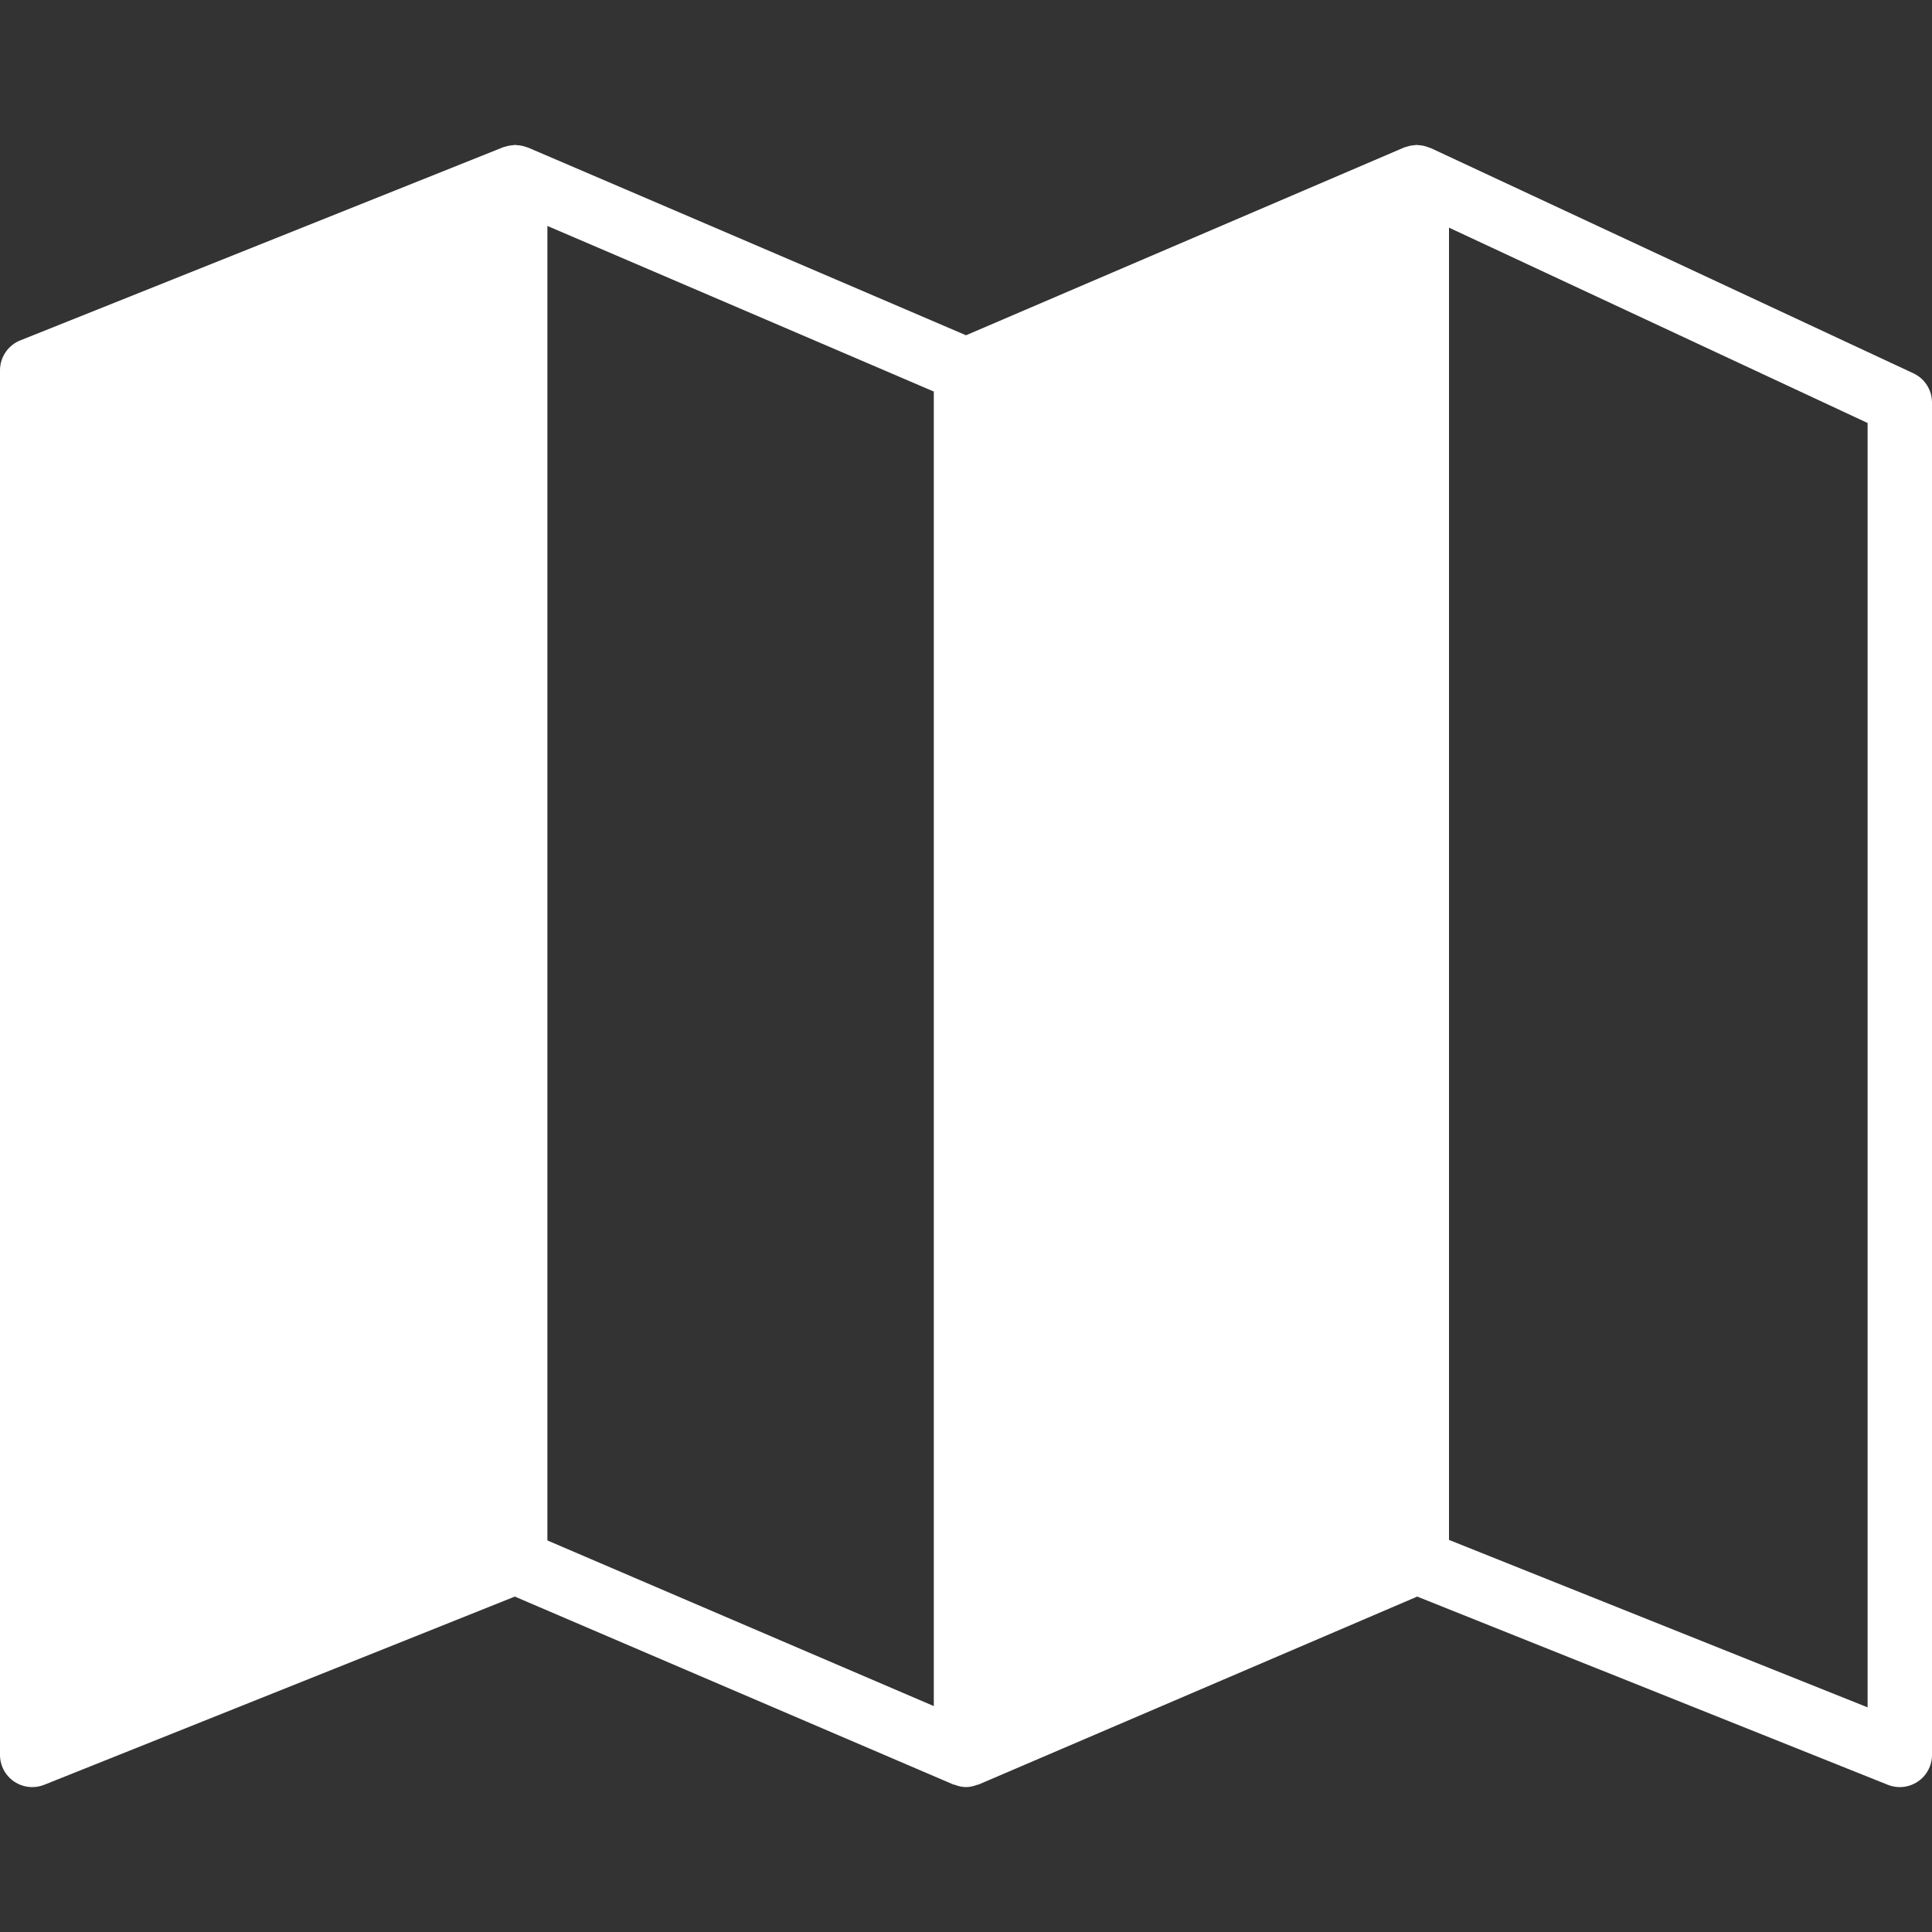 <?xml version="1.0" encoding="iso-8859-1"?>
<!-- Generator: Adobe Illustrator 19.0.0, SVG Export Plug-In . SVG Version: 6.00 Build 0)  -->
<svg version="1.1" id="Capa_1" xmlns="http://www.w3.org/2000/svg" xmlns:xlink="http://www.w3.org/1999/xlink" x="0px" y="0px"
	 viewBox="0 0 60 60" style="fill:rgb(100%,100%,100%); enable-background:new 0 0 60 60;" xml:space="preserve">
<rect x="0" y="0" width="60" height="60" fill="#333333" stroke="none"/>
<path d="M59.423,11.594l-15-7c-0.01-0.004-0.02-0.002-0.03-0.007c-0.118-0.051-0.241-0.078-0.368-0.081
	c-0.009,0-0.017-0.006-0.025-0.006c-0.02,0-0.039,0.007-0.06,0.008c-0.055,0.003-0.109,0.01-0.163,0.023
	c-0.036,0.008-0.07,0.018-0.105,0.03c-0.022,0.008-0.044,0.01-0.065,0.019L30,10.412L16.394,4.581
	c-0.006-0.003-0.013-0.001-0.02-0.004c-0.109-0.044-0.224-0.066-0.341-0.07c-0.011,0-0.022-0.007-0.033-0.007
	c-0.018,0-0.036,0.007-0.055,0.008c-0.058,0.003-0.115,0.012-0.172,0.025c-0.032,0.007-0.062,0.014-0.093,0.025
	c-0.017,0.006-0.035,0.007-0.052,0.014l-15,6C0.249,10.724,0,11.091,0,11.5v43c0,0.332,0.165,0.642,0.439,0.828
	C0.607,55.441,0.803,55.5,1,55.5c0.125,0,0.251-0.023,0.372-0.071l14.616-5.846l13.619,5.836c0.014,0.006,0.029,0.003,0.043,0.009
	C29.762,55.471,29.88,55.5,30,55.5s0.238-0.029,0.351-0.072c0.014-0.005,0.029-0.003,0.043-0.009l13.619-5.836l14.616,5.846
	C58.749,55.477,58.875,55.5,59,55.5c0.197,0,0.393-0.059,0.561-0.172C59.835,55.142,60,54.832,60,54.5v-42
	C60,12.111,59.775,11.758,59.423,11.594z M17,7.017l12,5.143v40.824L17,47.84V7.017z M58,53.023l-13-5.2V7.07l13,6.067V53.023z"/>
<g>
</g>
<g>
</g>
<g>
</g>
<g>
</g>
<g>
</g>
<g>
</g>
<g>
</g>
<g>
</g>
<g>
</g>
<g>
</g>
<g>
</g>
<g>
</g>
<g>
</g>
<g>
</g>
<g>
</g>
</svg>
